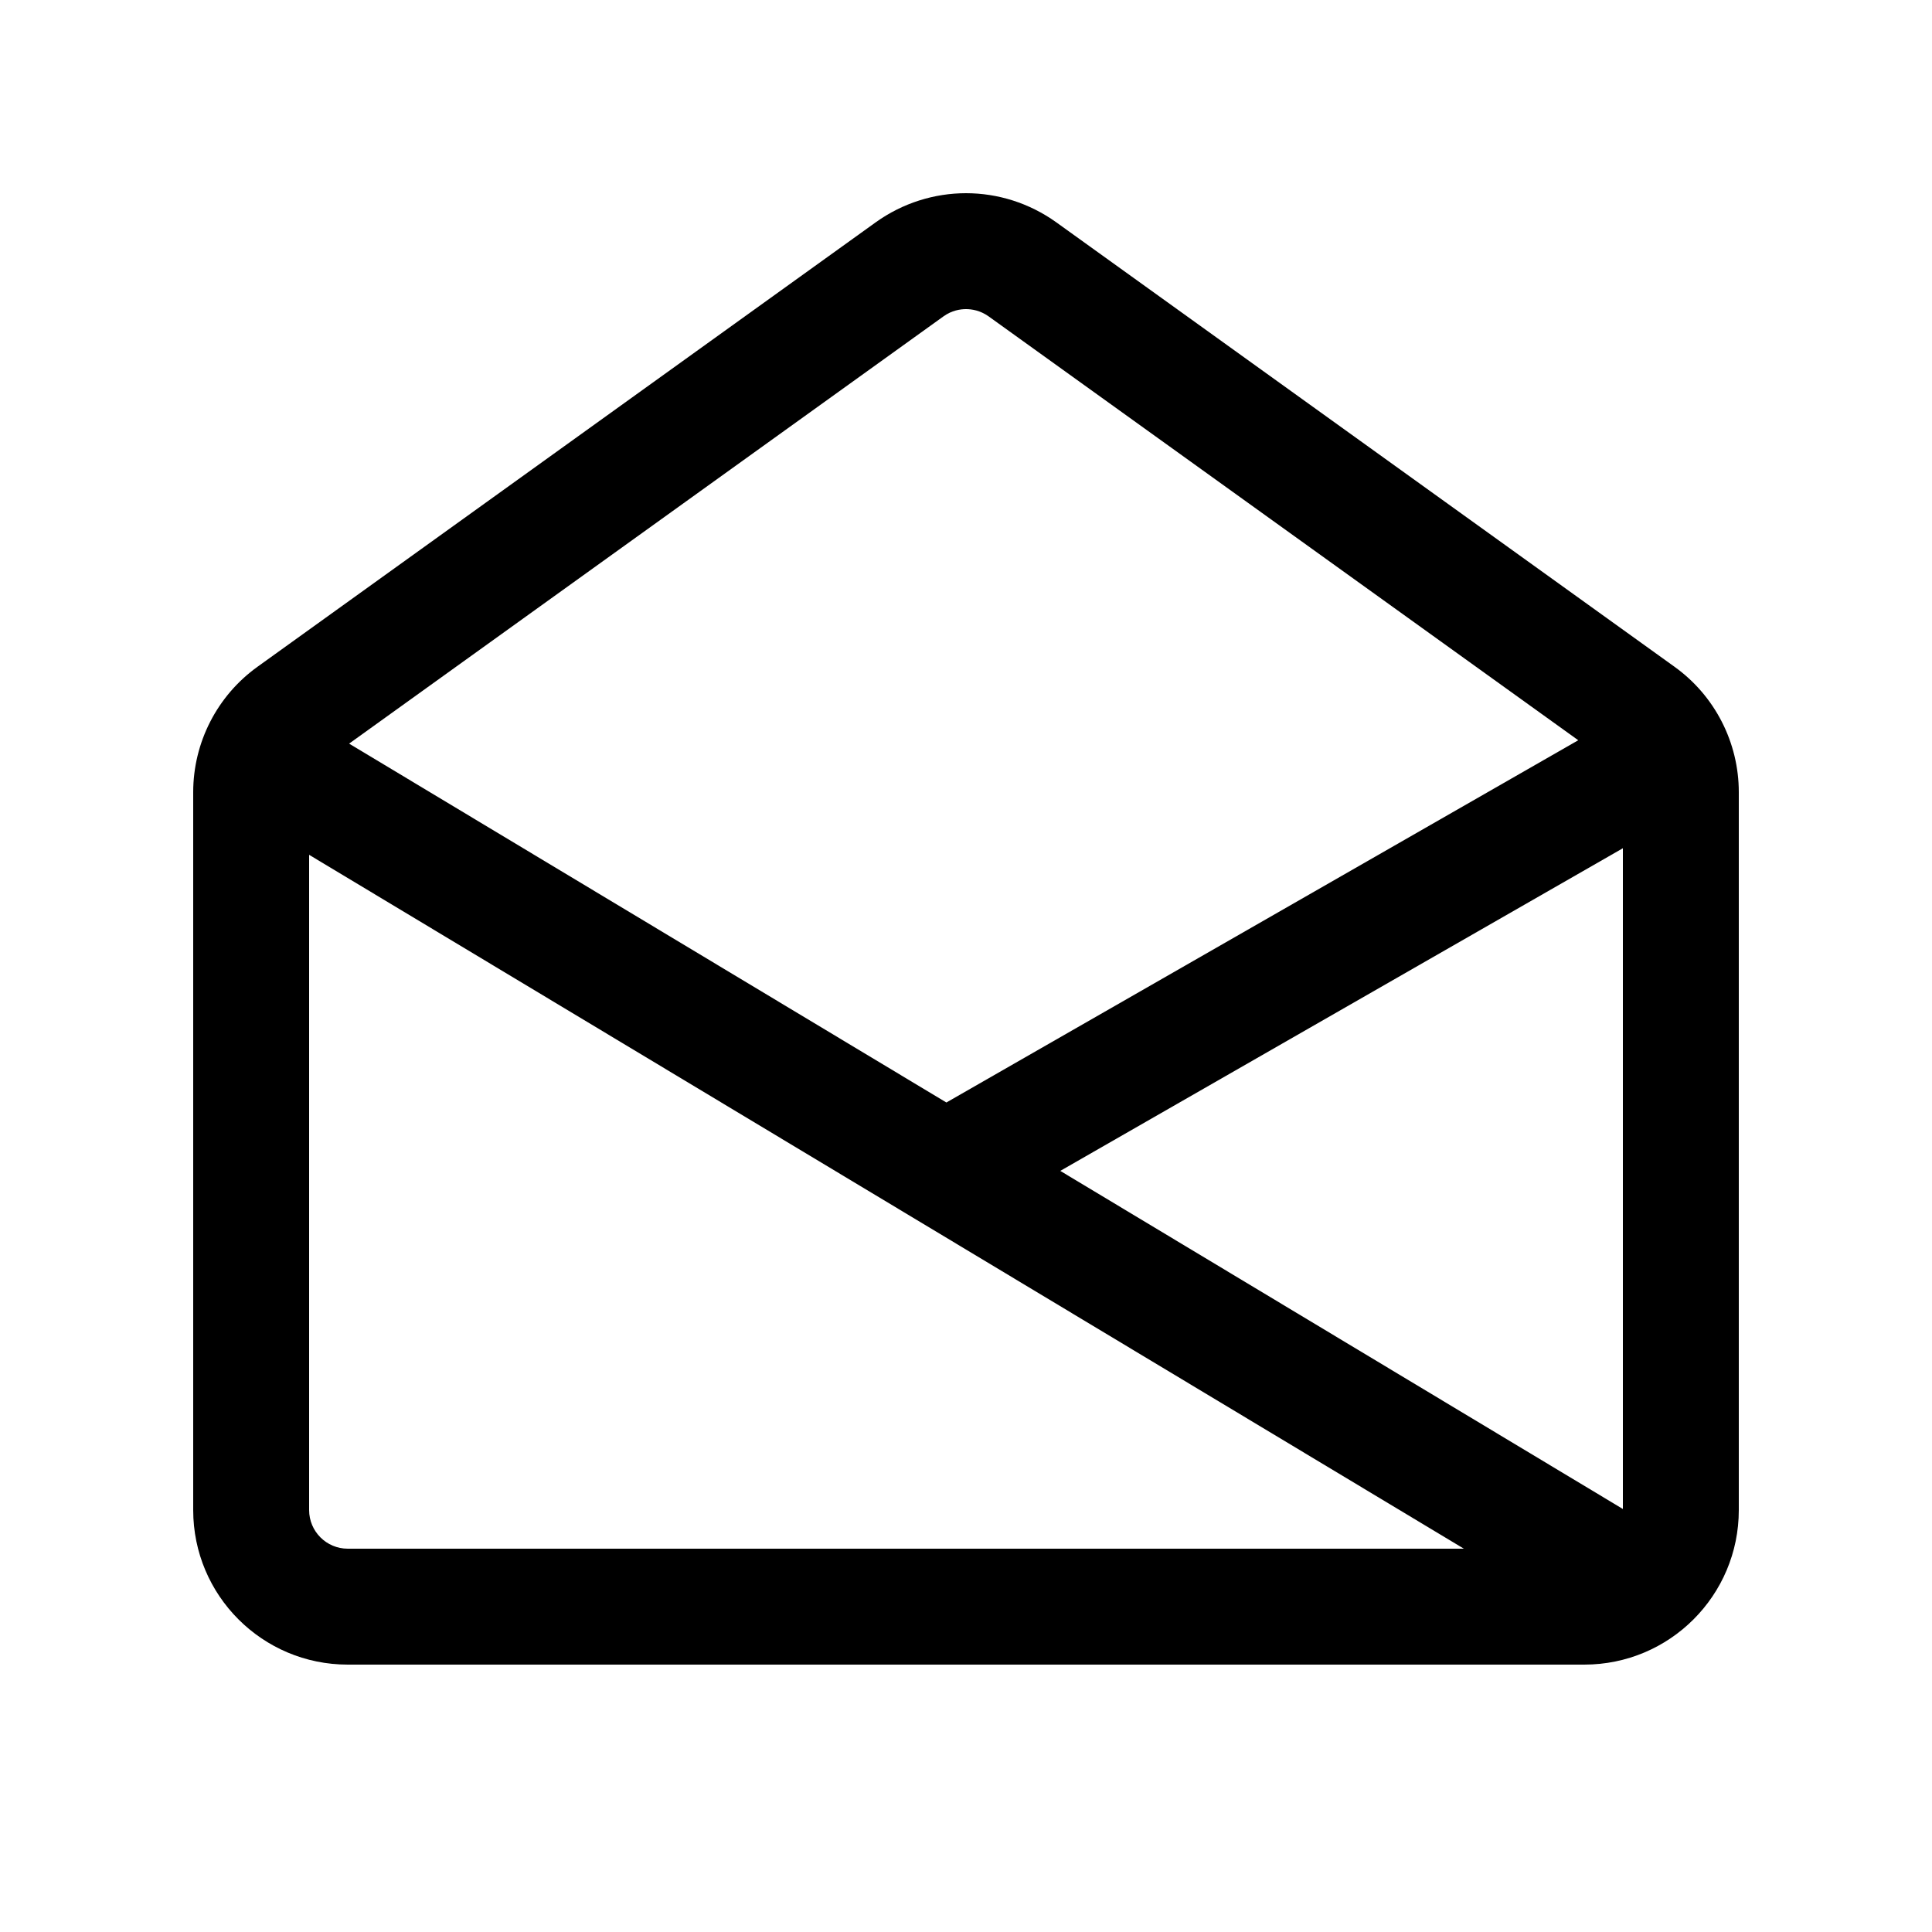 <svg xmlns="http://www.w3.org/2000/svg" viewBox="0 0 20 20">
    <path fill="#000" fill-rule="evenodd" d="M17.334,6.902 L10.934,2.301 C10.655,2.101 10.327,2 10,2 C9.673,2 9.345,2.101 9.066,2.301 L2.666,6.902 C2.248,7.202 2,7.686 2,8.201 L2,15.632 C2,16.516 2.716,17.232 3.6,17.232 L16.4,17.232 C17.284,17.232 18,16.516 18,15.632 L18,8.201 C18,7.686 17.752,7.202 17.334,6.902 L17.334,6.902 L17.334,6.902 L17.334,6.902 L17.334,6.902 Z M3.2,15.632 L3.2,8.849 L15.154,16.032 L3.6,16.032 C3.379,16.032 3.2,15.853 3.2,15.632 L3.2,15.632 L3.2,15.632 L3.2,15.632 L3.2,15.632 Z M9.767,3.275 C9.853,3.213 9.941,3.2 10,3.2 C10.059,3.2 10.147,3.213 10.234,3.275 L16.338,7.663 L9.797,11.413 L3.614,7.698 L9.767,3.275 L9.767,3.275 L9.767,3.275 L9.767,3.275 L9.767,3.275 Z M16.8,15.621 L10.976,12.121 L16.8,8.781 L16.8,15.621 L16.8,15.621 L16.8,15.621 L16.8,15.621 L16.8,15.621 Z"/>
</svg>
